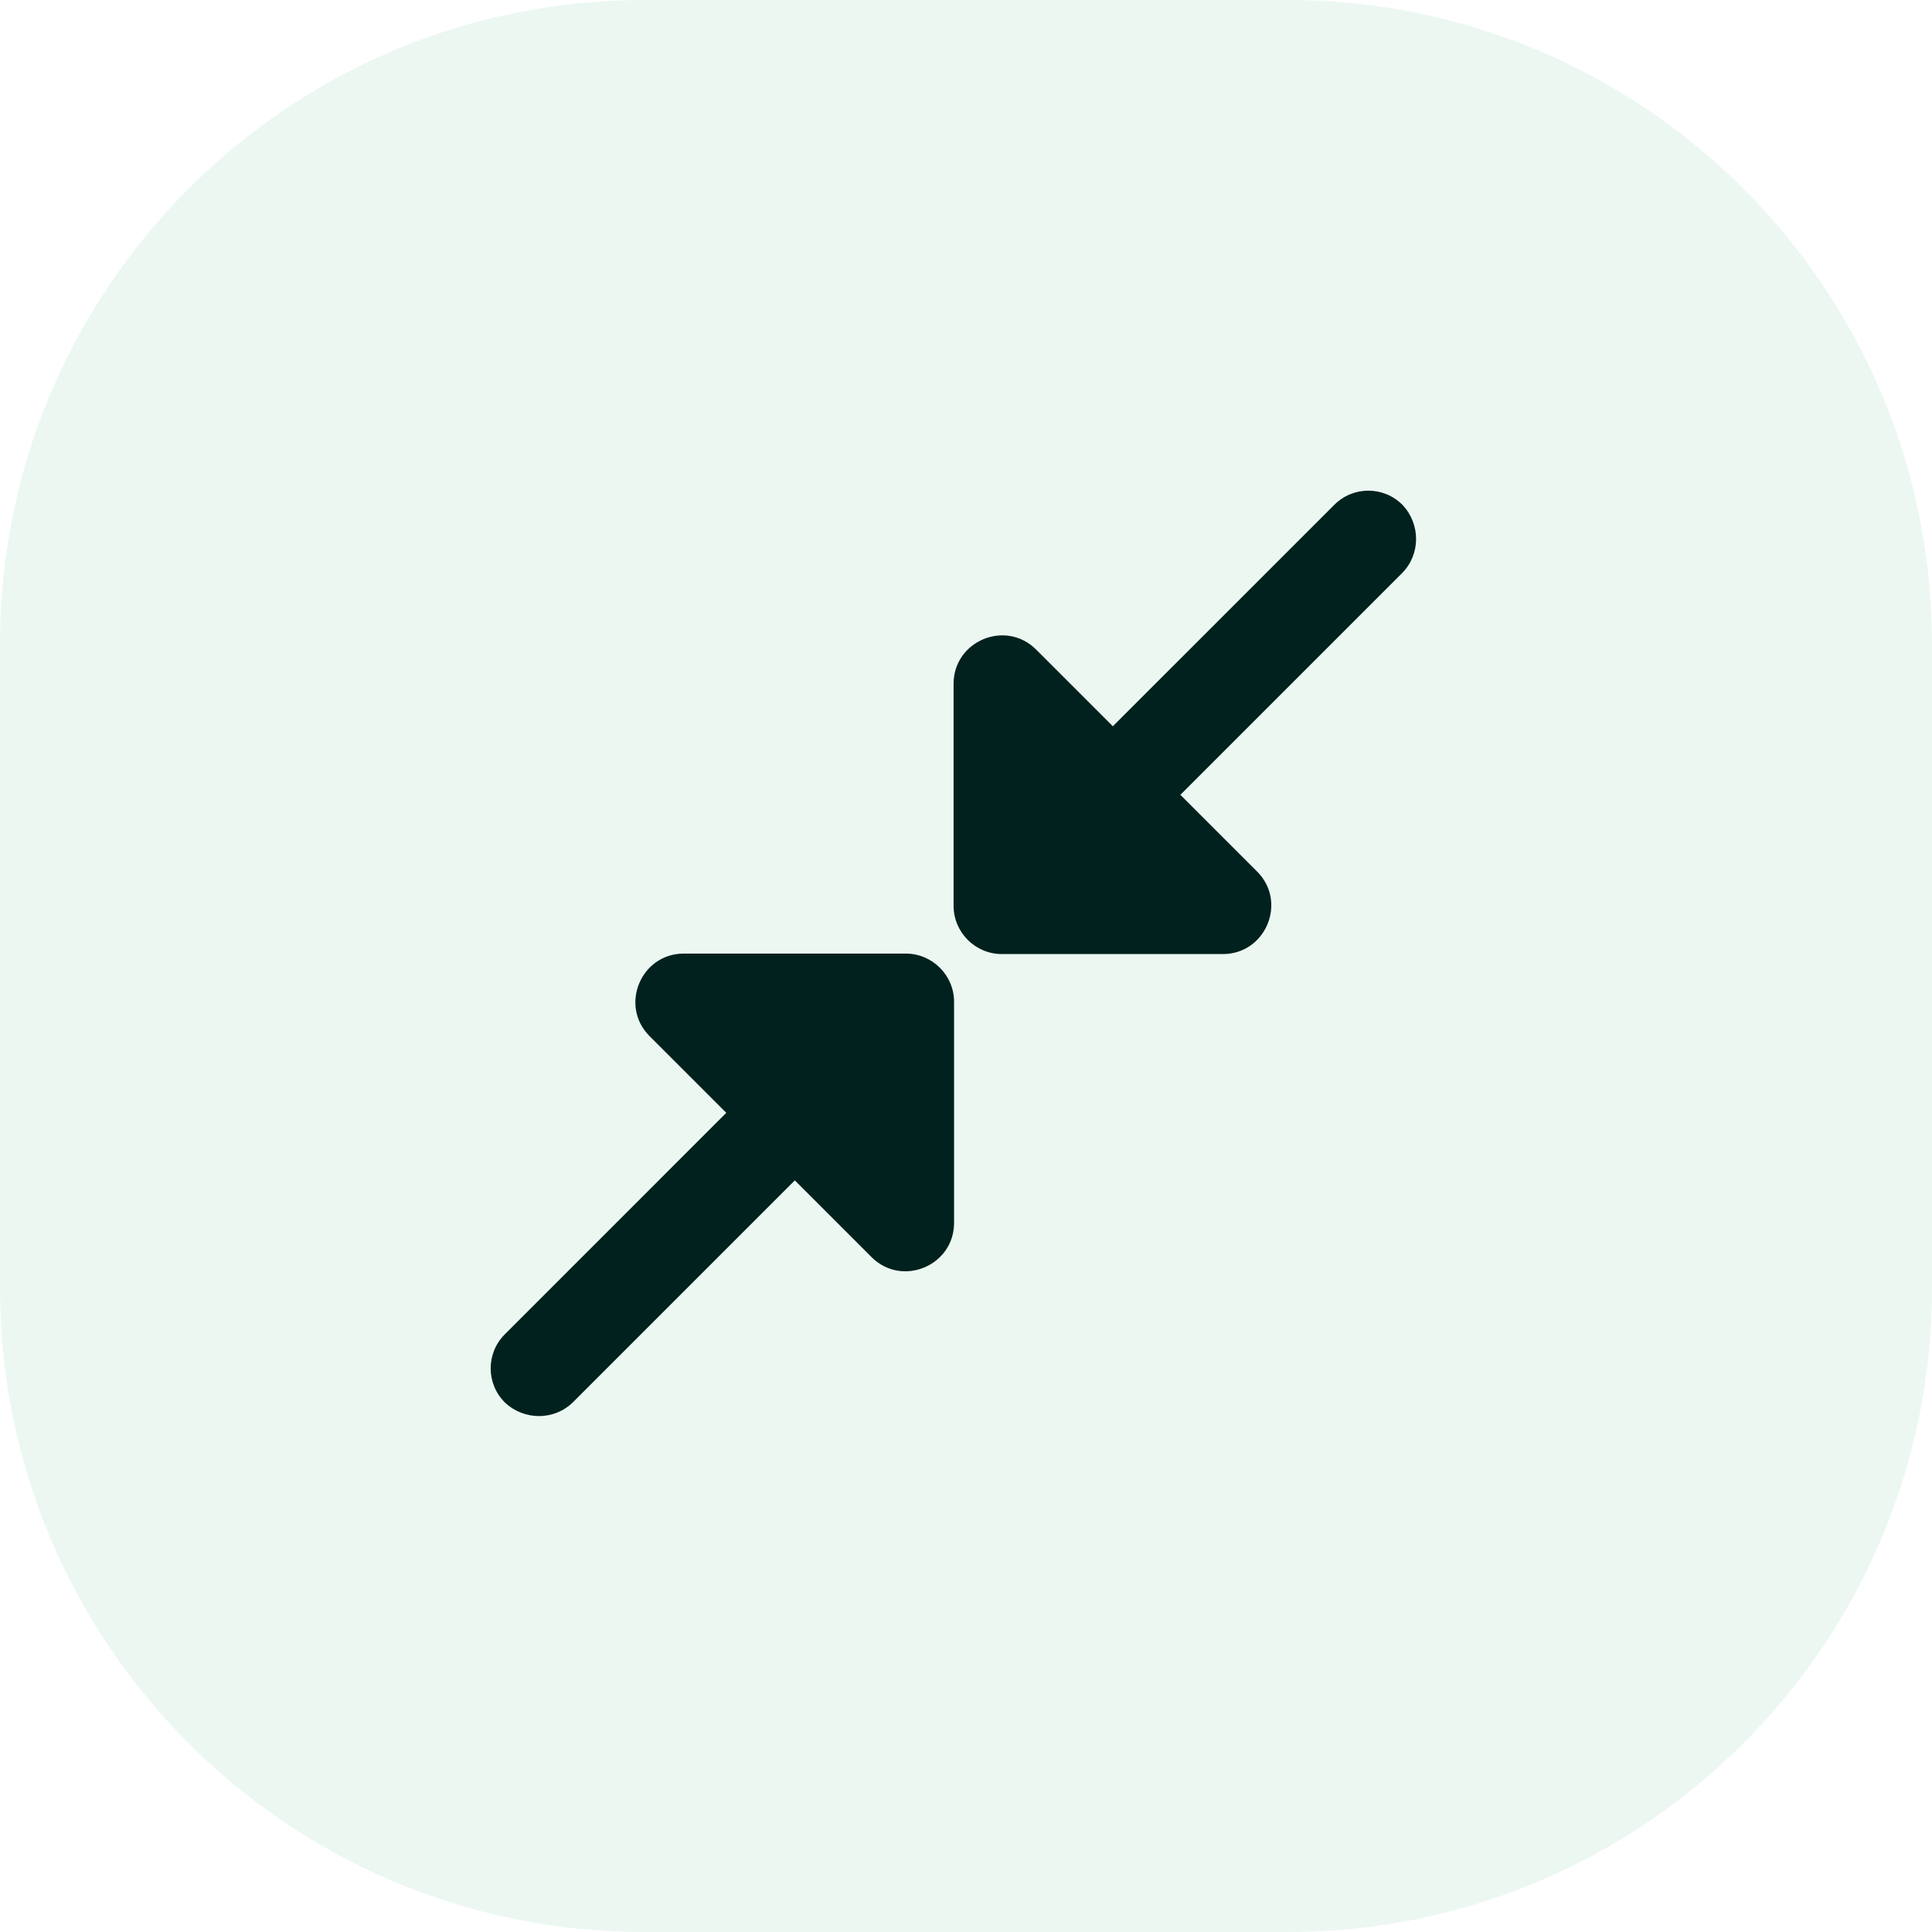 <svg width="63" height="63" viewBox="0 0 63 63" fill="none" xmlns="http://www.w3.org/2000/svg">
<path d="M42 0H21C9.402 0 0 9.402 0 21V42C0 53.598 9.402 63 21 63H42C53.598 63 63 53.598 63 42V21C63 9.402 53.598 0 42 0Z" fill="#41B178" fill-opacity="0.1"/>
<path d="M45.714 18.695L38.491 25.918L40.993 28.42C41.984 29.411 41.276 31.111 39.876 31.111H32.669C31.803 31.111 31.095 30.403 31.095 29.537V22.298C31.095 20.898 32.794 20.19 33.786 21.181L36.288 23.683L43.511 16.46C44.125 15.847 45.116 15.847 45.73 16.46C46.328 17.09 46.328 18.081 45.714 18.695ZM18.695 45.714L25.918 38.491L28.42 40.993C29.411 41.984 31.111 41.276 31.111 39.876V32.669C31.111 31.803 30.403 31.095 29.537 31.095H22.298C20.898 31.095 20.19 32.794 21.181 33.786L23.683 36.288L16.46 43.511C15.847 44.125 15.847 45.116 16.46 45.73C17.09 46.328 18.081 46.328 18.695 45.714Z" fill="#00211D"/>
</svg>
